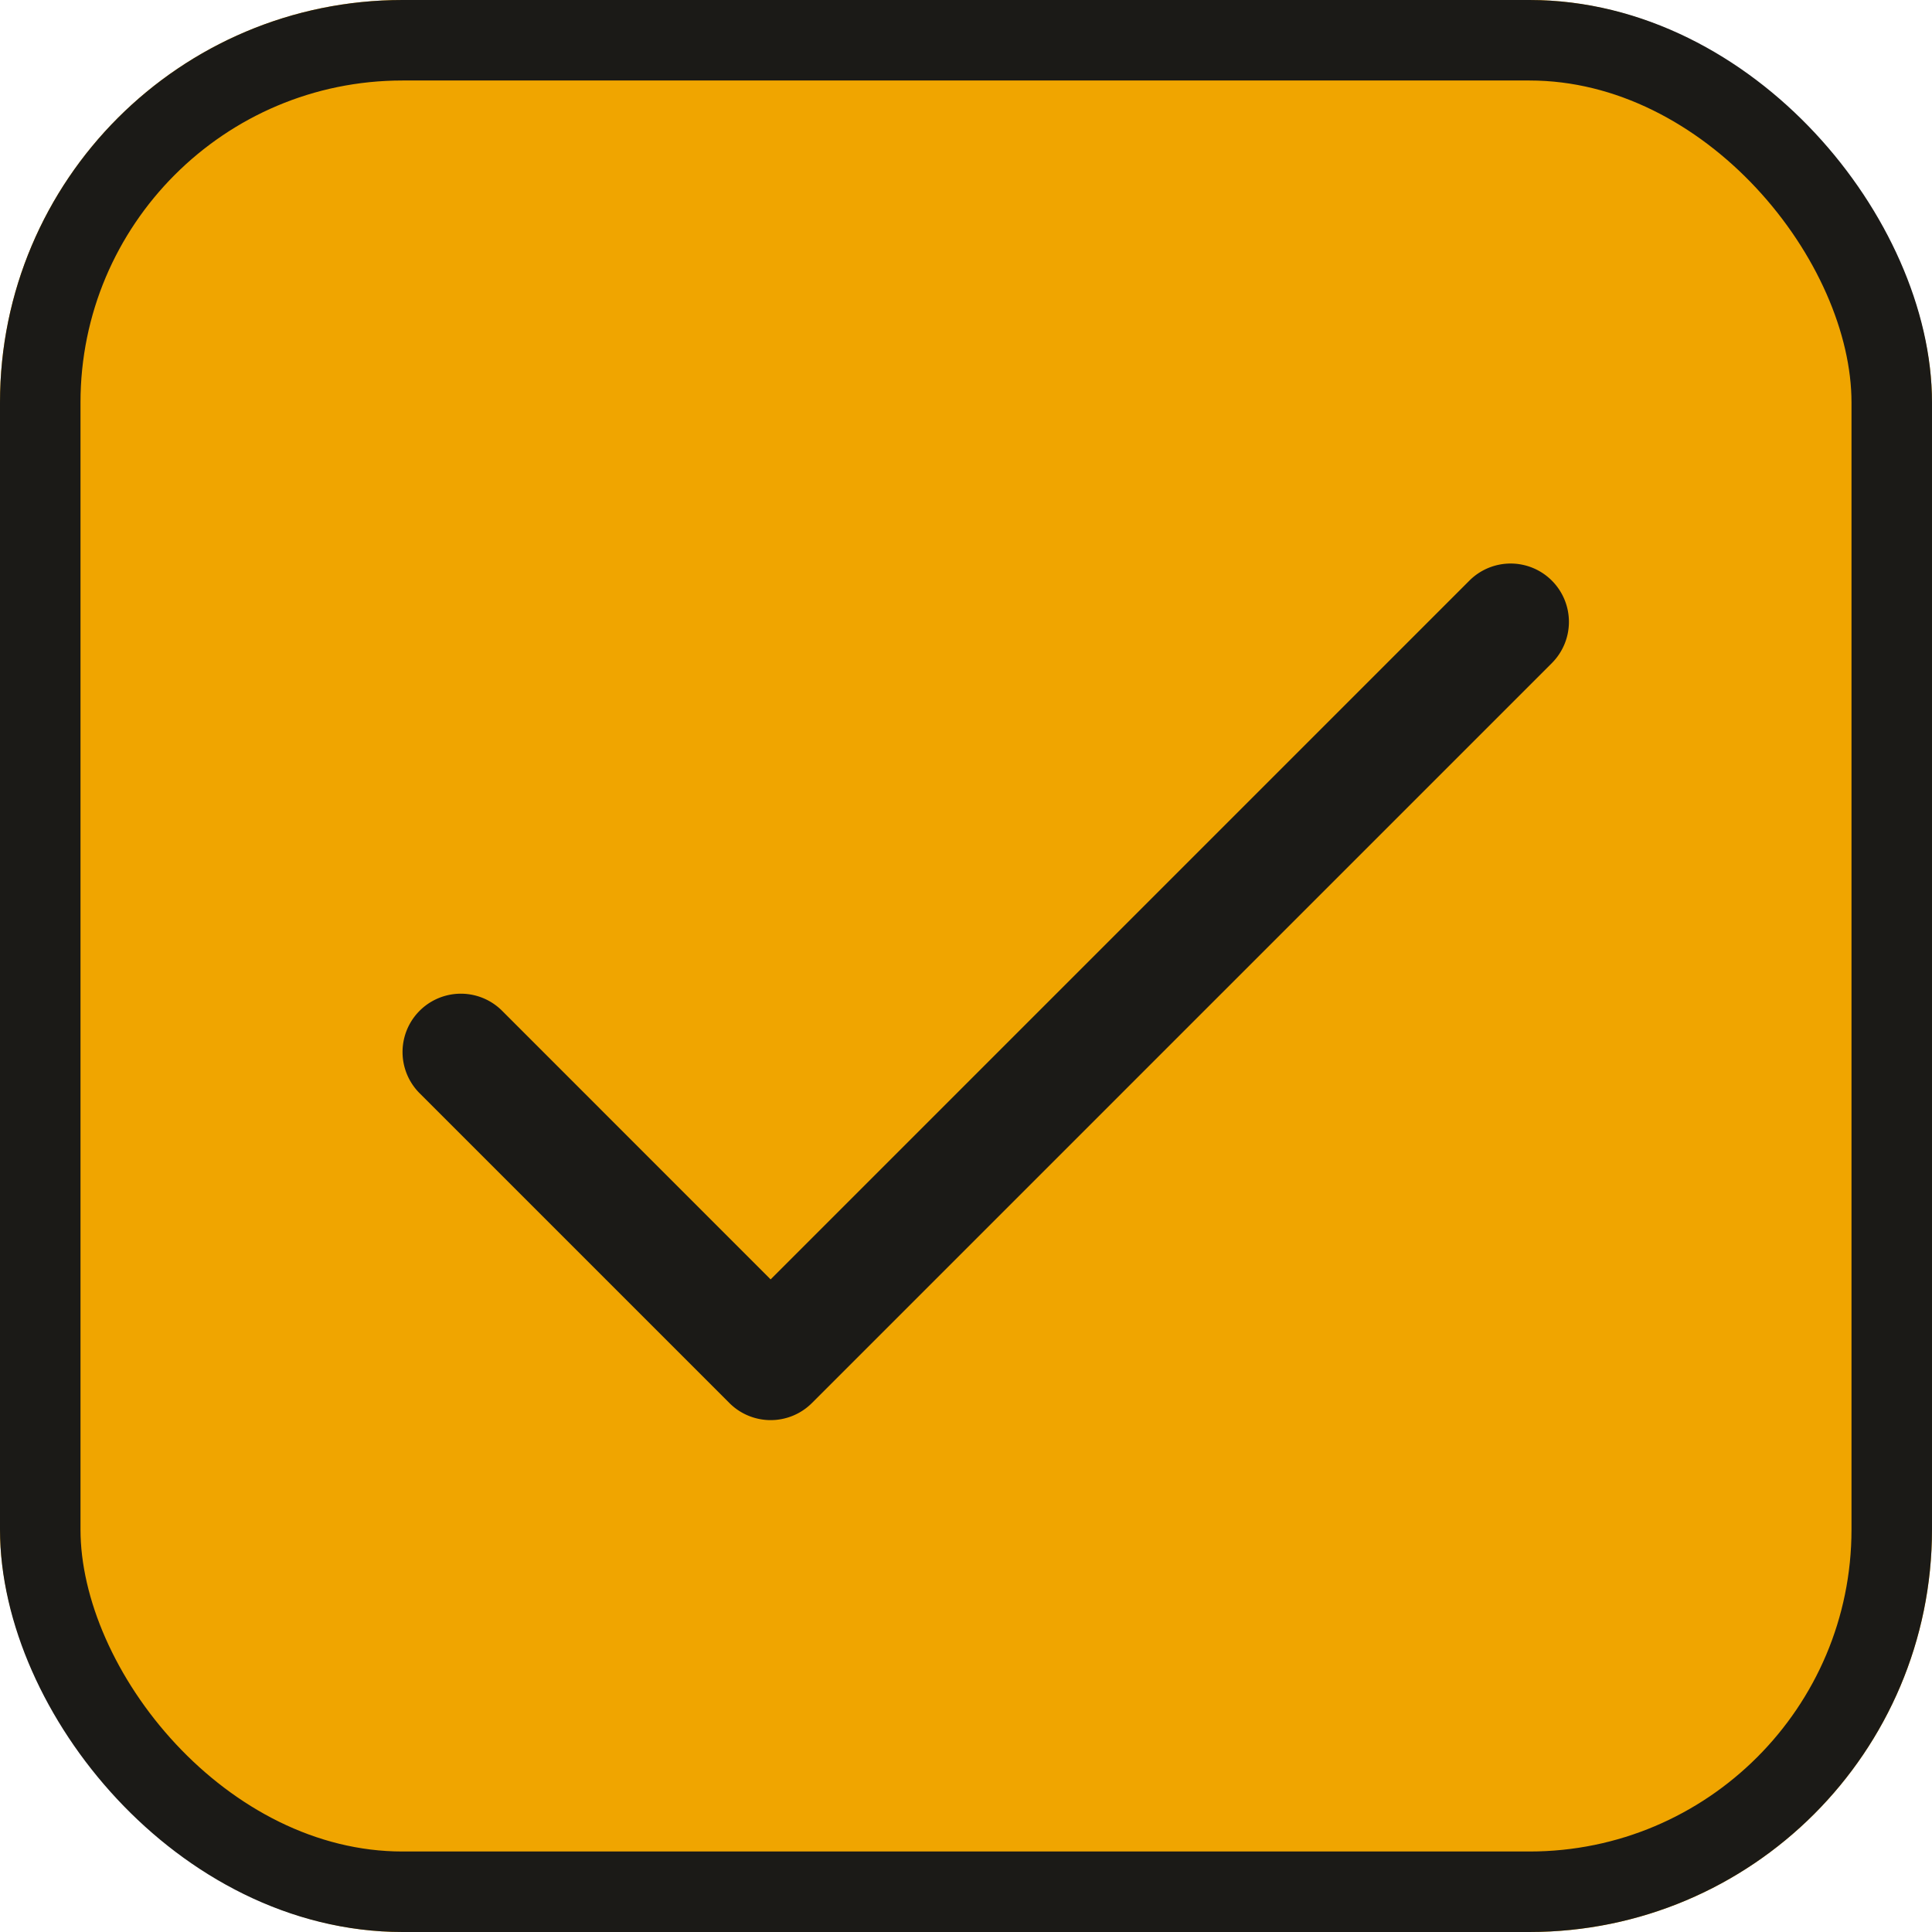 <svg xmlns="http://www.w3.org/2000/svg" width="24" height="24" viewBox="0 0 24 24">
  <g id="Group_89283" data-name="Group 89283" transform="translate(-35 -454)">
    <g id="Rectangle_20" data-name="Rectangle 20" transform="translate(35 454)" fill="#f0a500" stroke="#1b1a17" stroke-width="1">
      <rect width="24" height="24" rx="5" stroke="none"/>
      <rect x="0.5" y="0.5" width="23" height="23" rx="4.5" fill="none"/>
    </g>
    <g id="tick_2_" data-name="tick (2)" transform="translate(40.001 393.003)">
      <g id="Group_89034" data-name="Group 89034" transform="translate(0 67.997)">
        <path id="Path_135407" data-name="Path 135407" d="M14.277,68.21a.724.724,0,0,0-1.025,0l-8.68,8.68L1.236,73.553A.724.724,0,0,0,.212,74.578L4.06,78.426a.725.725,0,0,0,1.025,0l9.192-9.192A.725.725,0,0,0,14.277,68.21Z" transform="translate(0 -67.997)" fill="#1b1a17"/>
      </g>
    </g>
  </g>
</svg>
